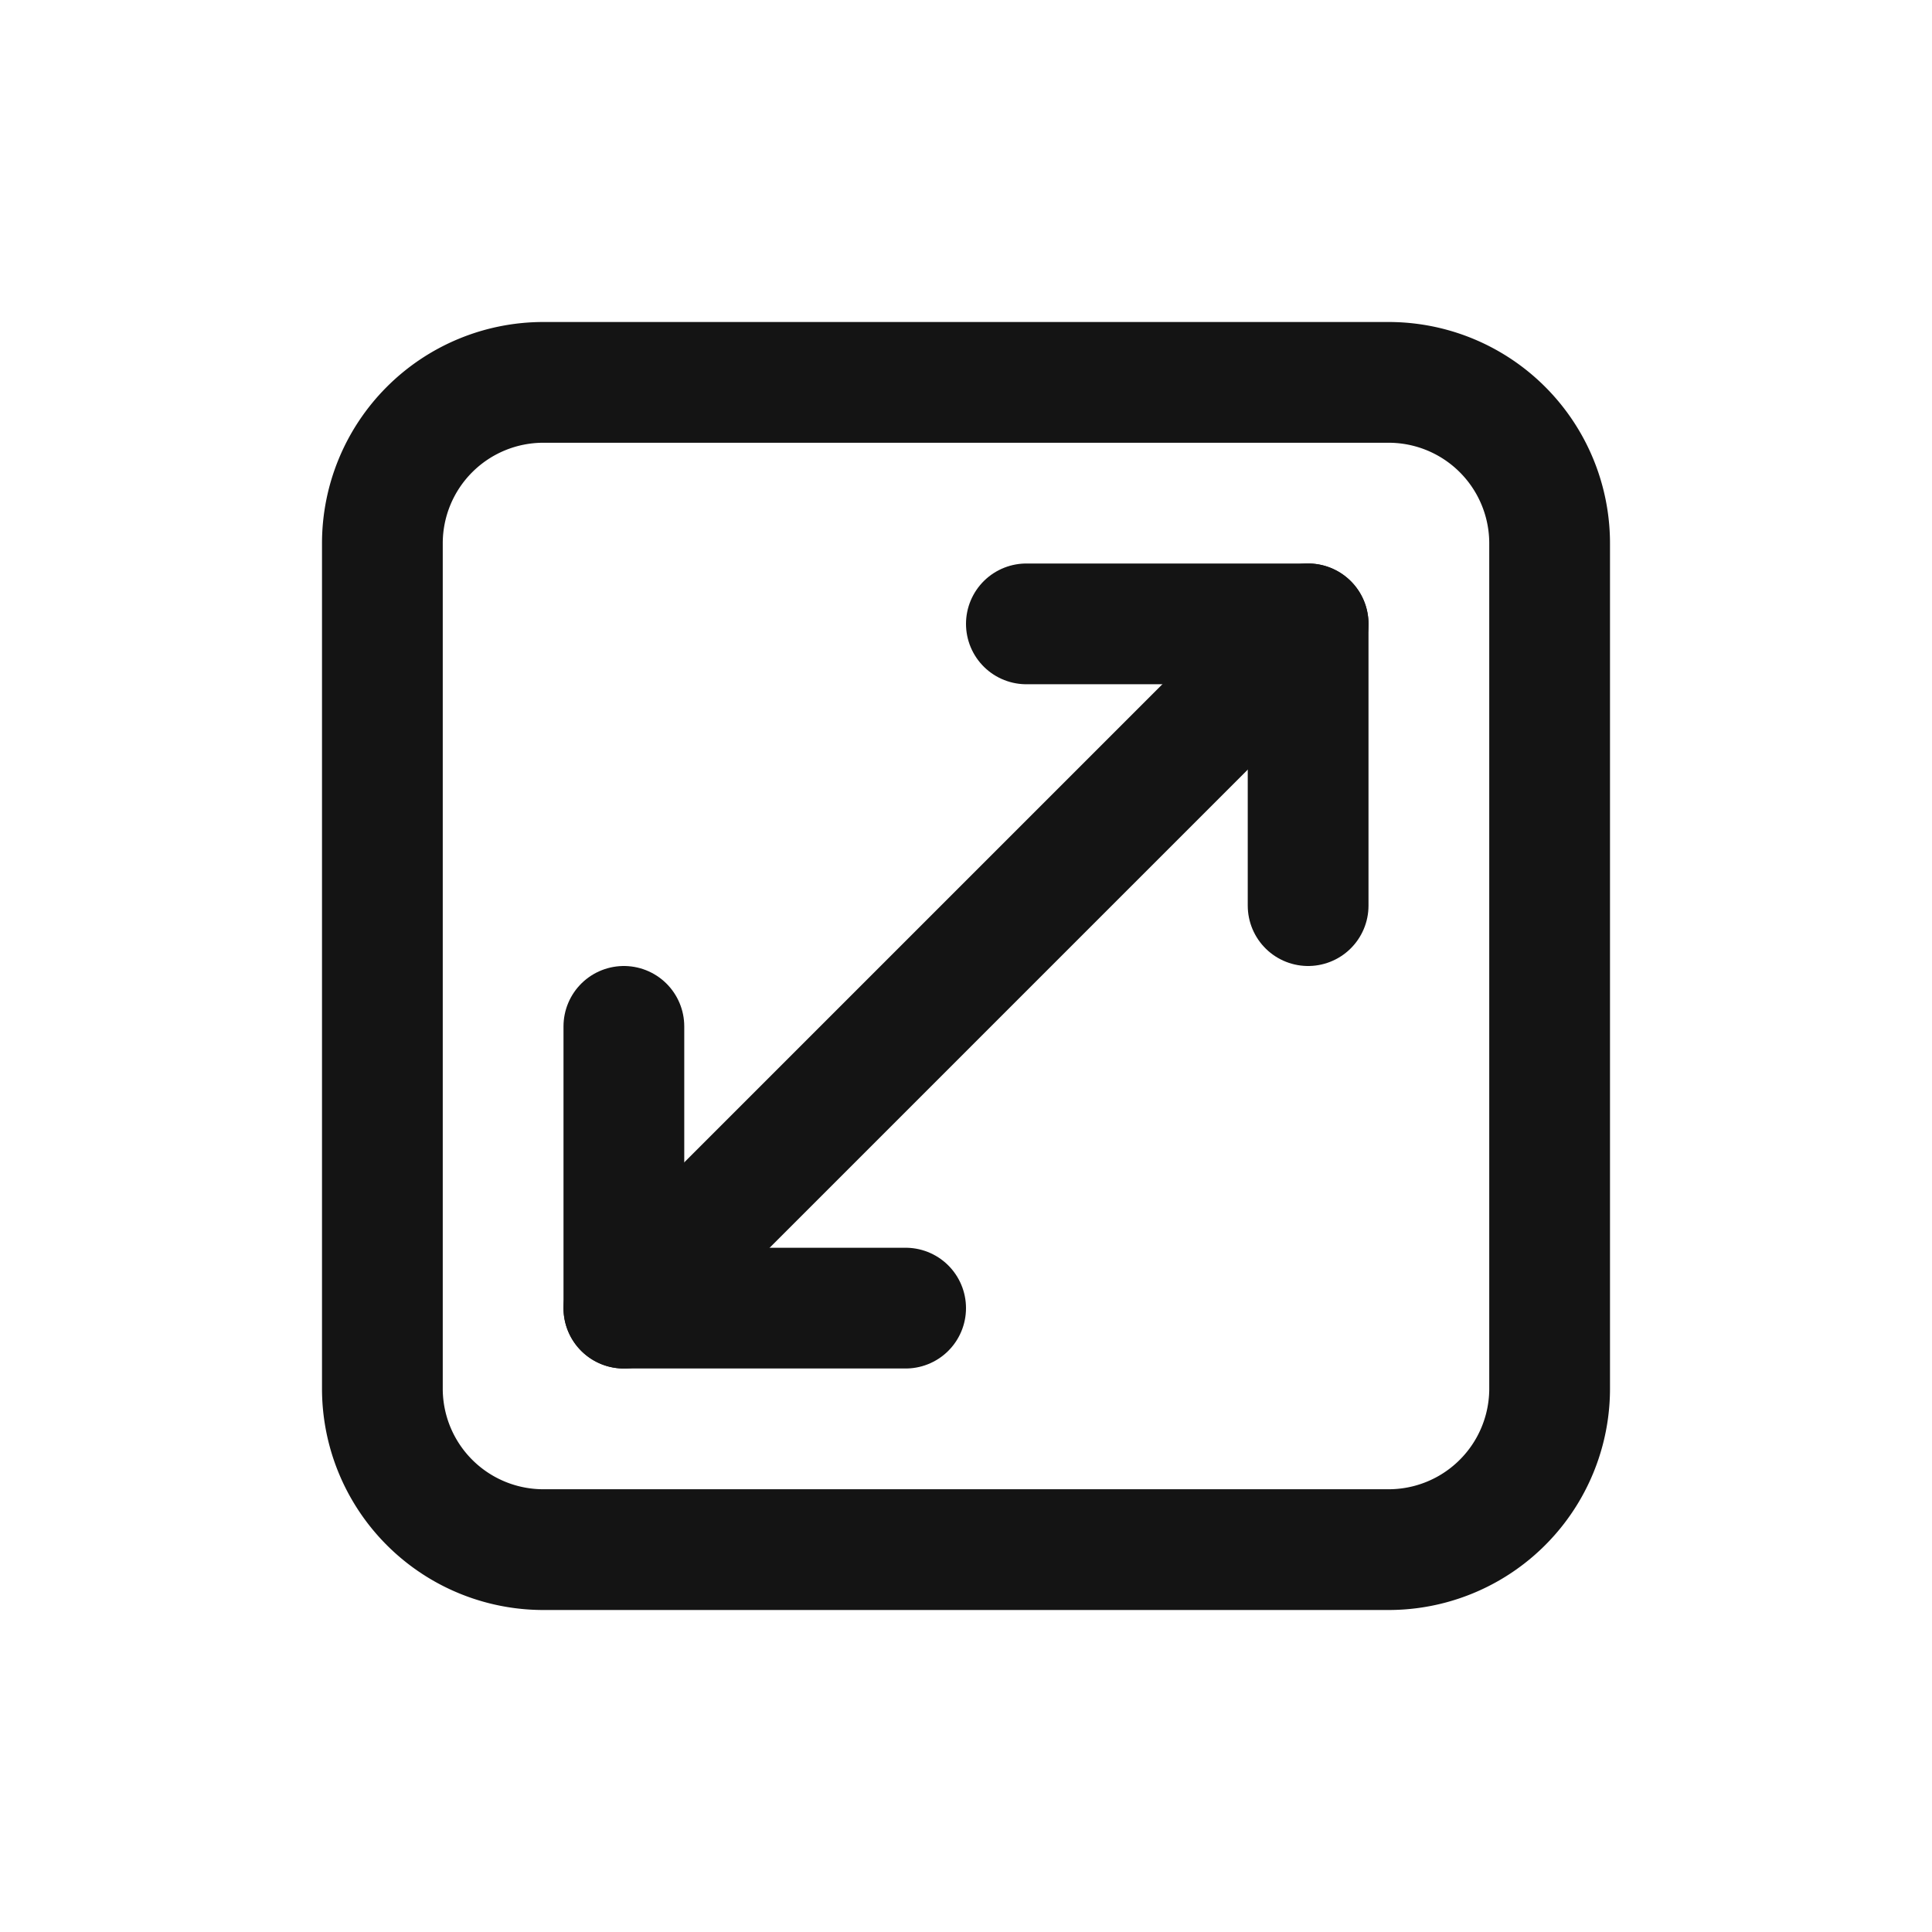 <svg xmlns="http://www.w3.org/2000/svg" fill="none" viewBox="0 0 24 24" class="acv-icon"><path stroke="#141414" stroke-linecap="round" stroke-linejoin="round" stroke-width="1.5" d="M4.75 6.75v10.5a2 2 0 0 0 2 2h10.5a2 2 0 0 0 2-2V6.75a2 2 0 0 0-2-2H6.75a2 2 0 0 0-2 2ZM12.25 11.75l-4.5 4.5M11.75 12.25l4.5-4.5"/><path stroke="#141414" stroke-linecap="round" stroke-linejoin="round" stroke-width="1.5" d="M7.75 12.75v3.5h3.5M16.25 11.25v-3.5h-3.5"/></svg>